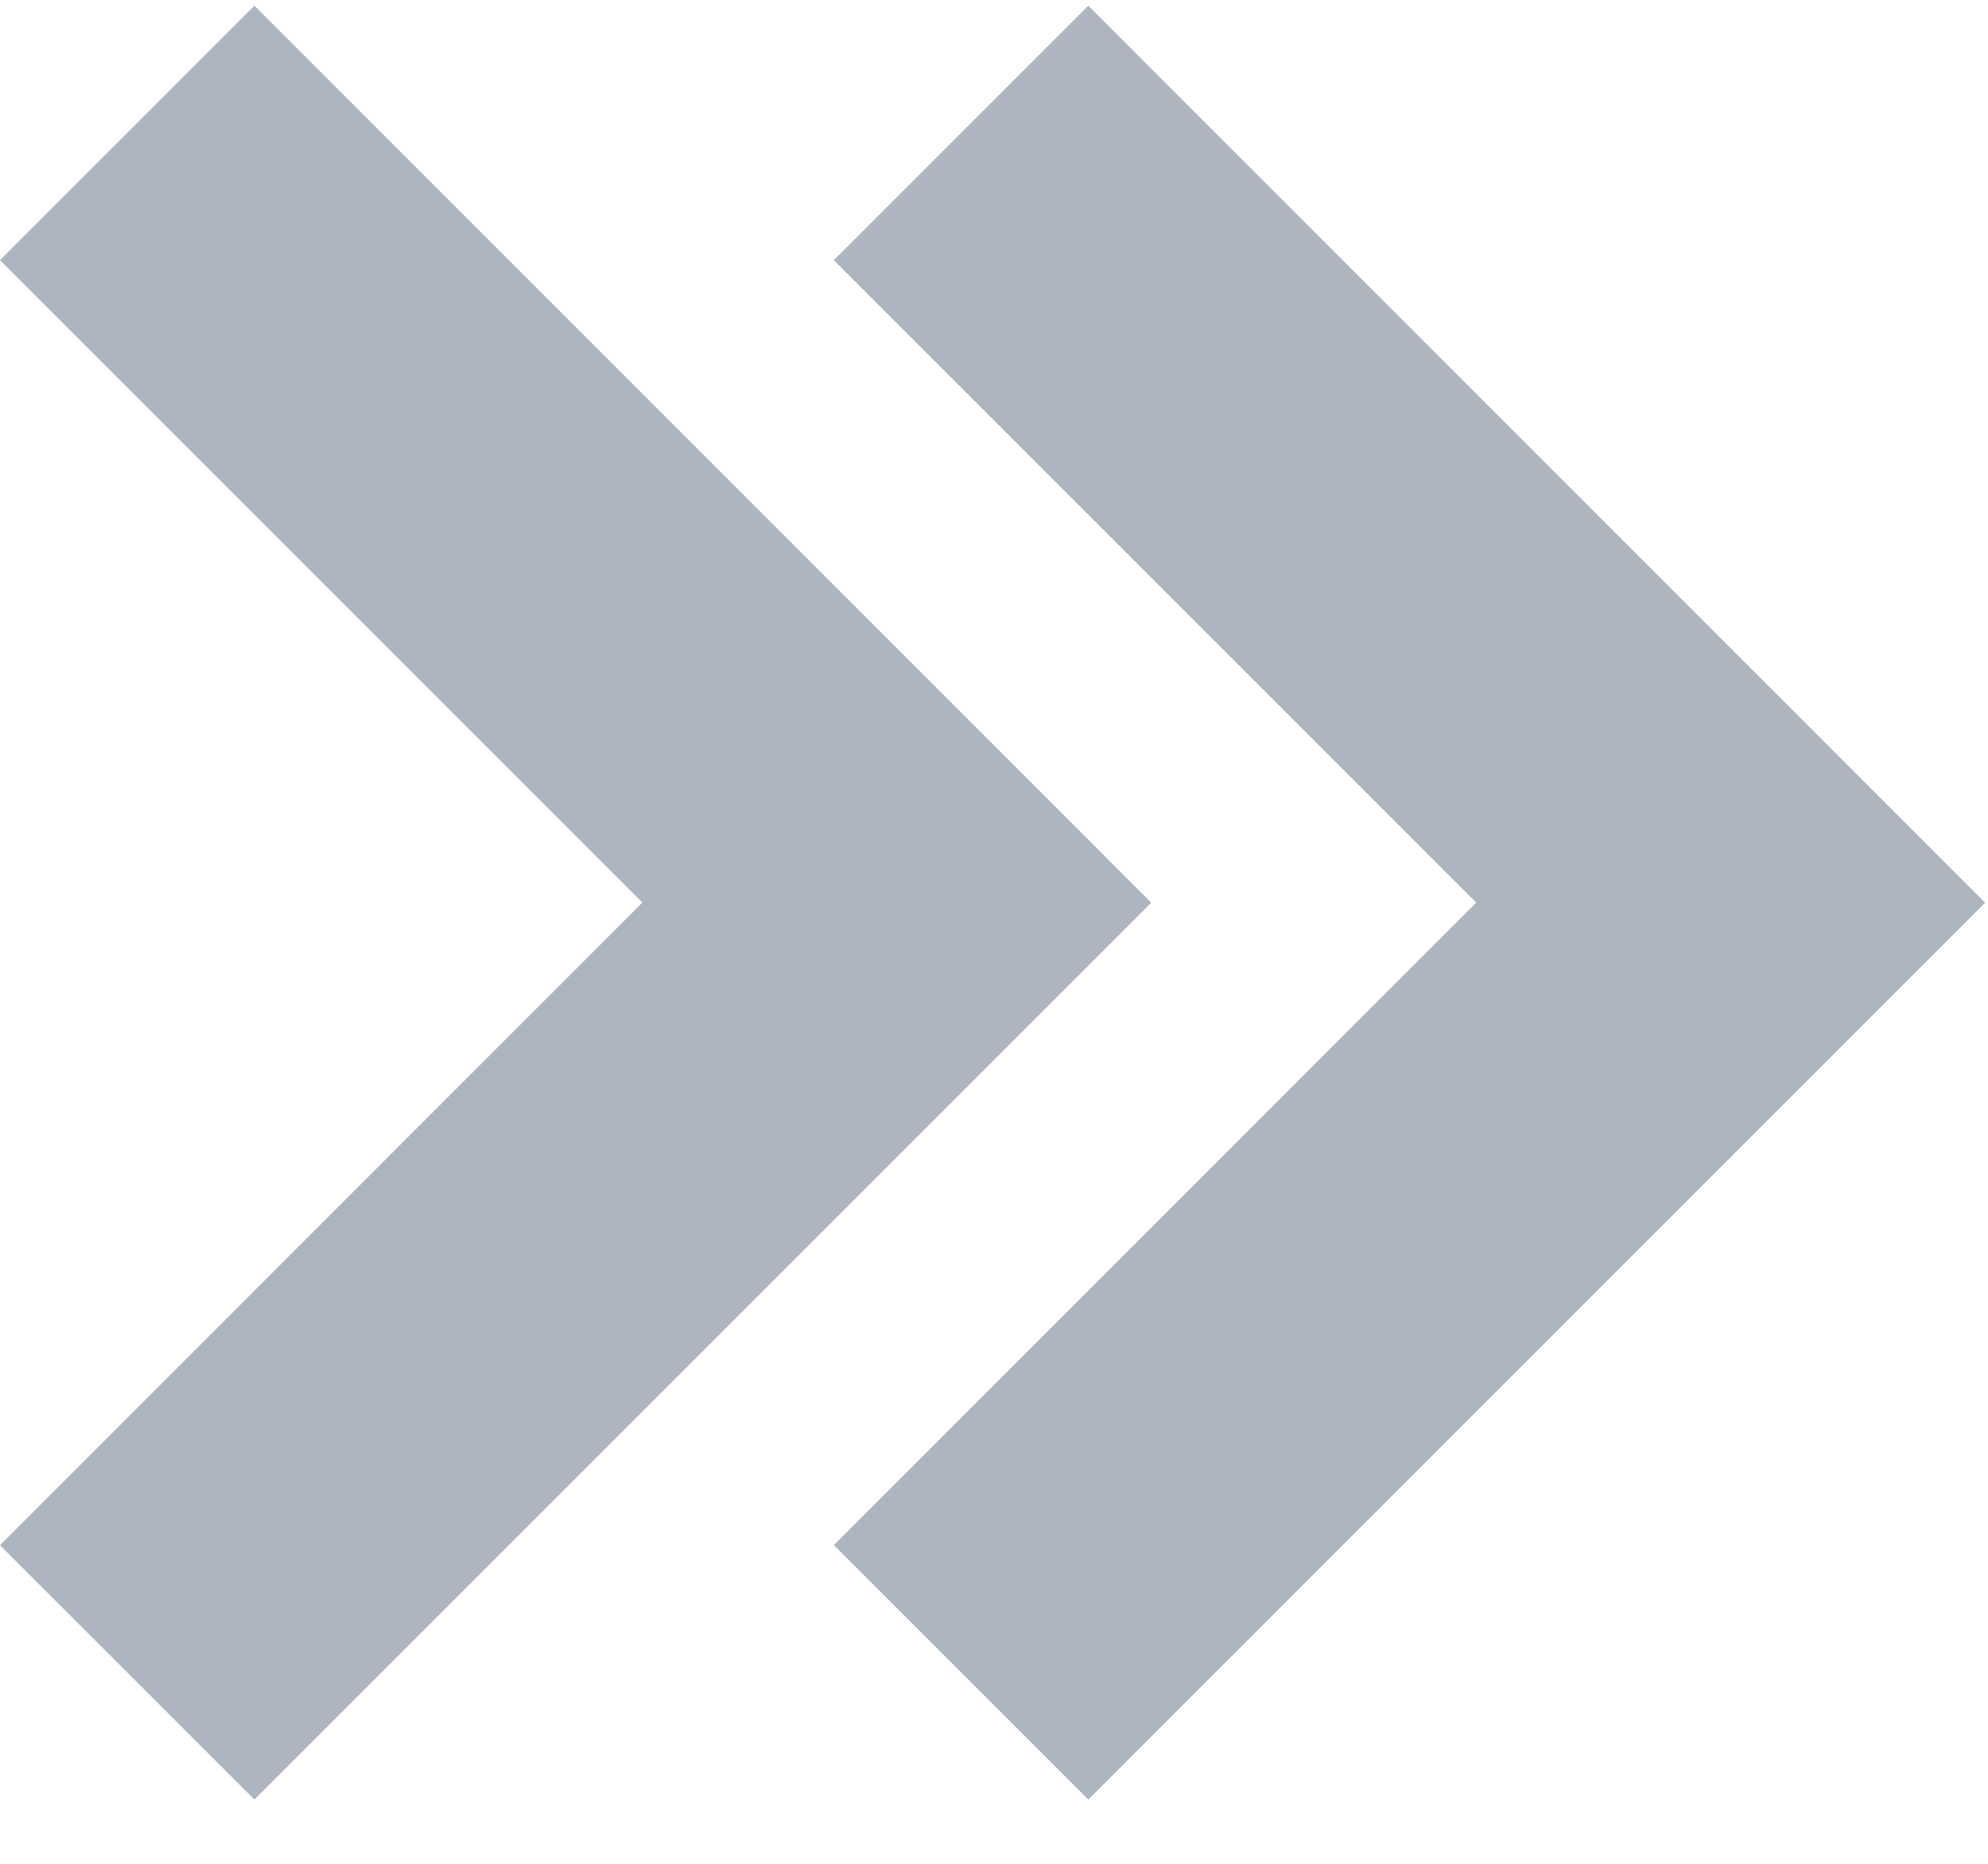 <svg xmlns="http://www.w3.org/2000/svg" width="16" height="15" viewBox="0 0 16 15">
    <g fill="#334562" fill-rule="nonzero" opacity=".4">
        <path d="M6.711 2.094l5.17 5.17-5.17 5.171 2.048 2.048 7.218-7.218L8.759.046z"/>
        <path d="M2.048 14.483l7.218-7.218L2.048.046 0 2.094l5.17 5.17L0 12.436z"/>
    </g>
</svg>
